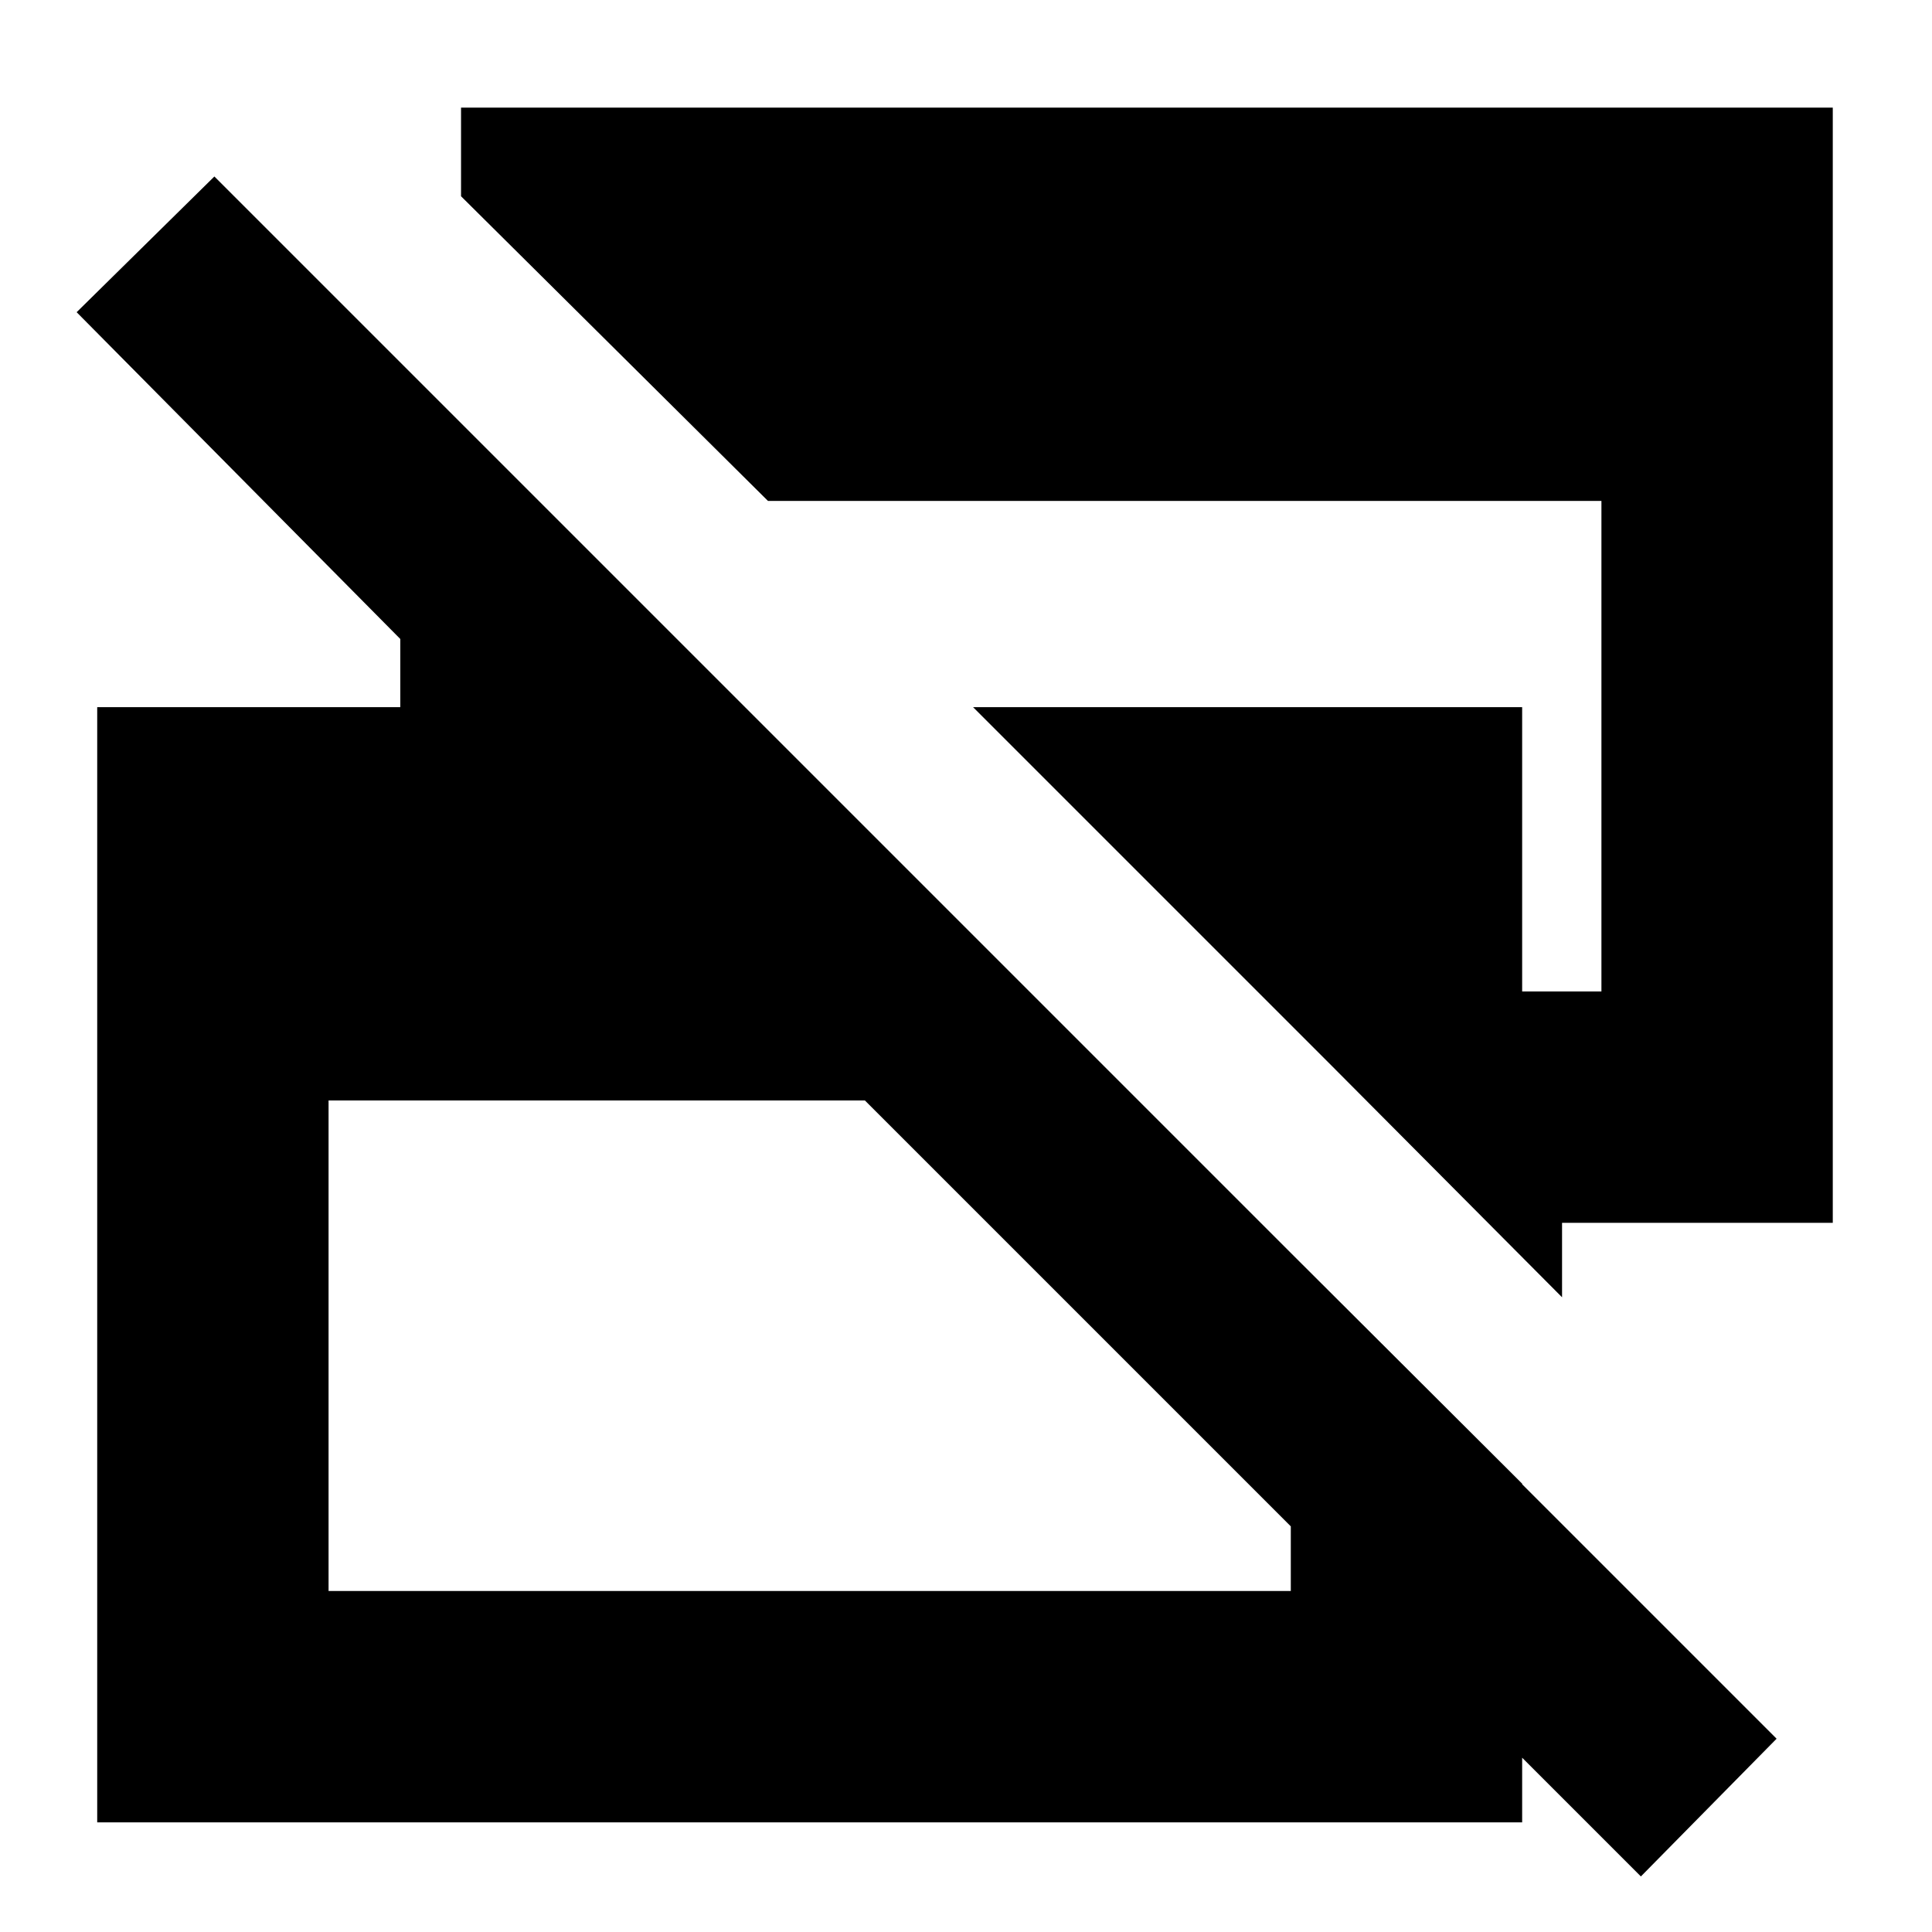 <svg xmlns="http://www.w3.org/2000/svg" height="20" viewBox="0 -960 960 960" width="20"><path d="M815.348-27.608 429.782-413.174H163.261v243.739h478.13v-168l114.957 114.658v168.299H48.304v-554.131h150.609v-33.87L38.087-804.87l68.435-67.434 776.261 776.26-67.435 68.436Zm-39.173-287.783L661.913-430.218 483.522-608.609h272.826v141.261h39.391v-243.739h-414.13L229.087-862.479v-44.043h681.609v554.131H776.175v37Z"/></svg>